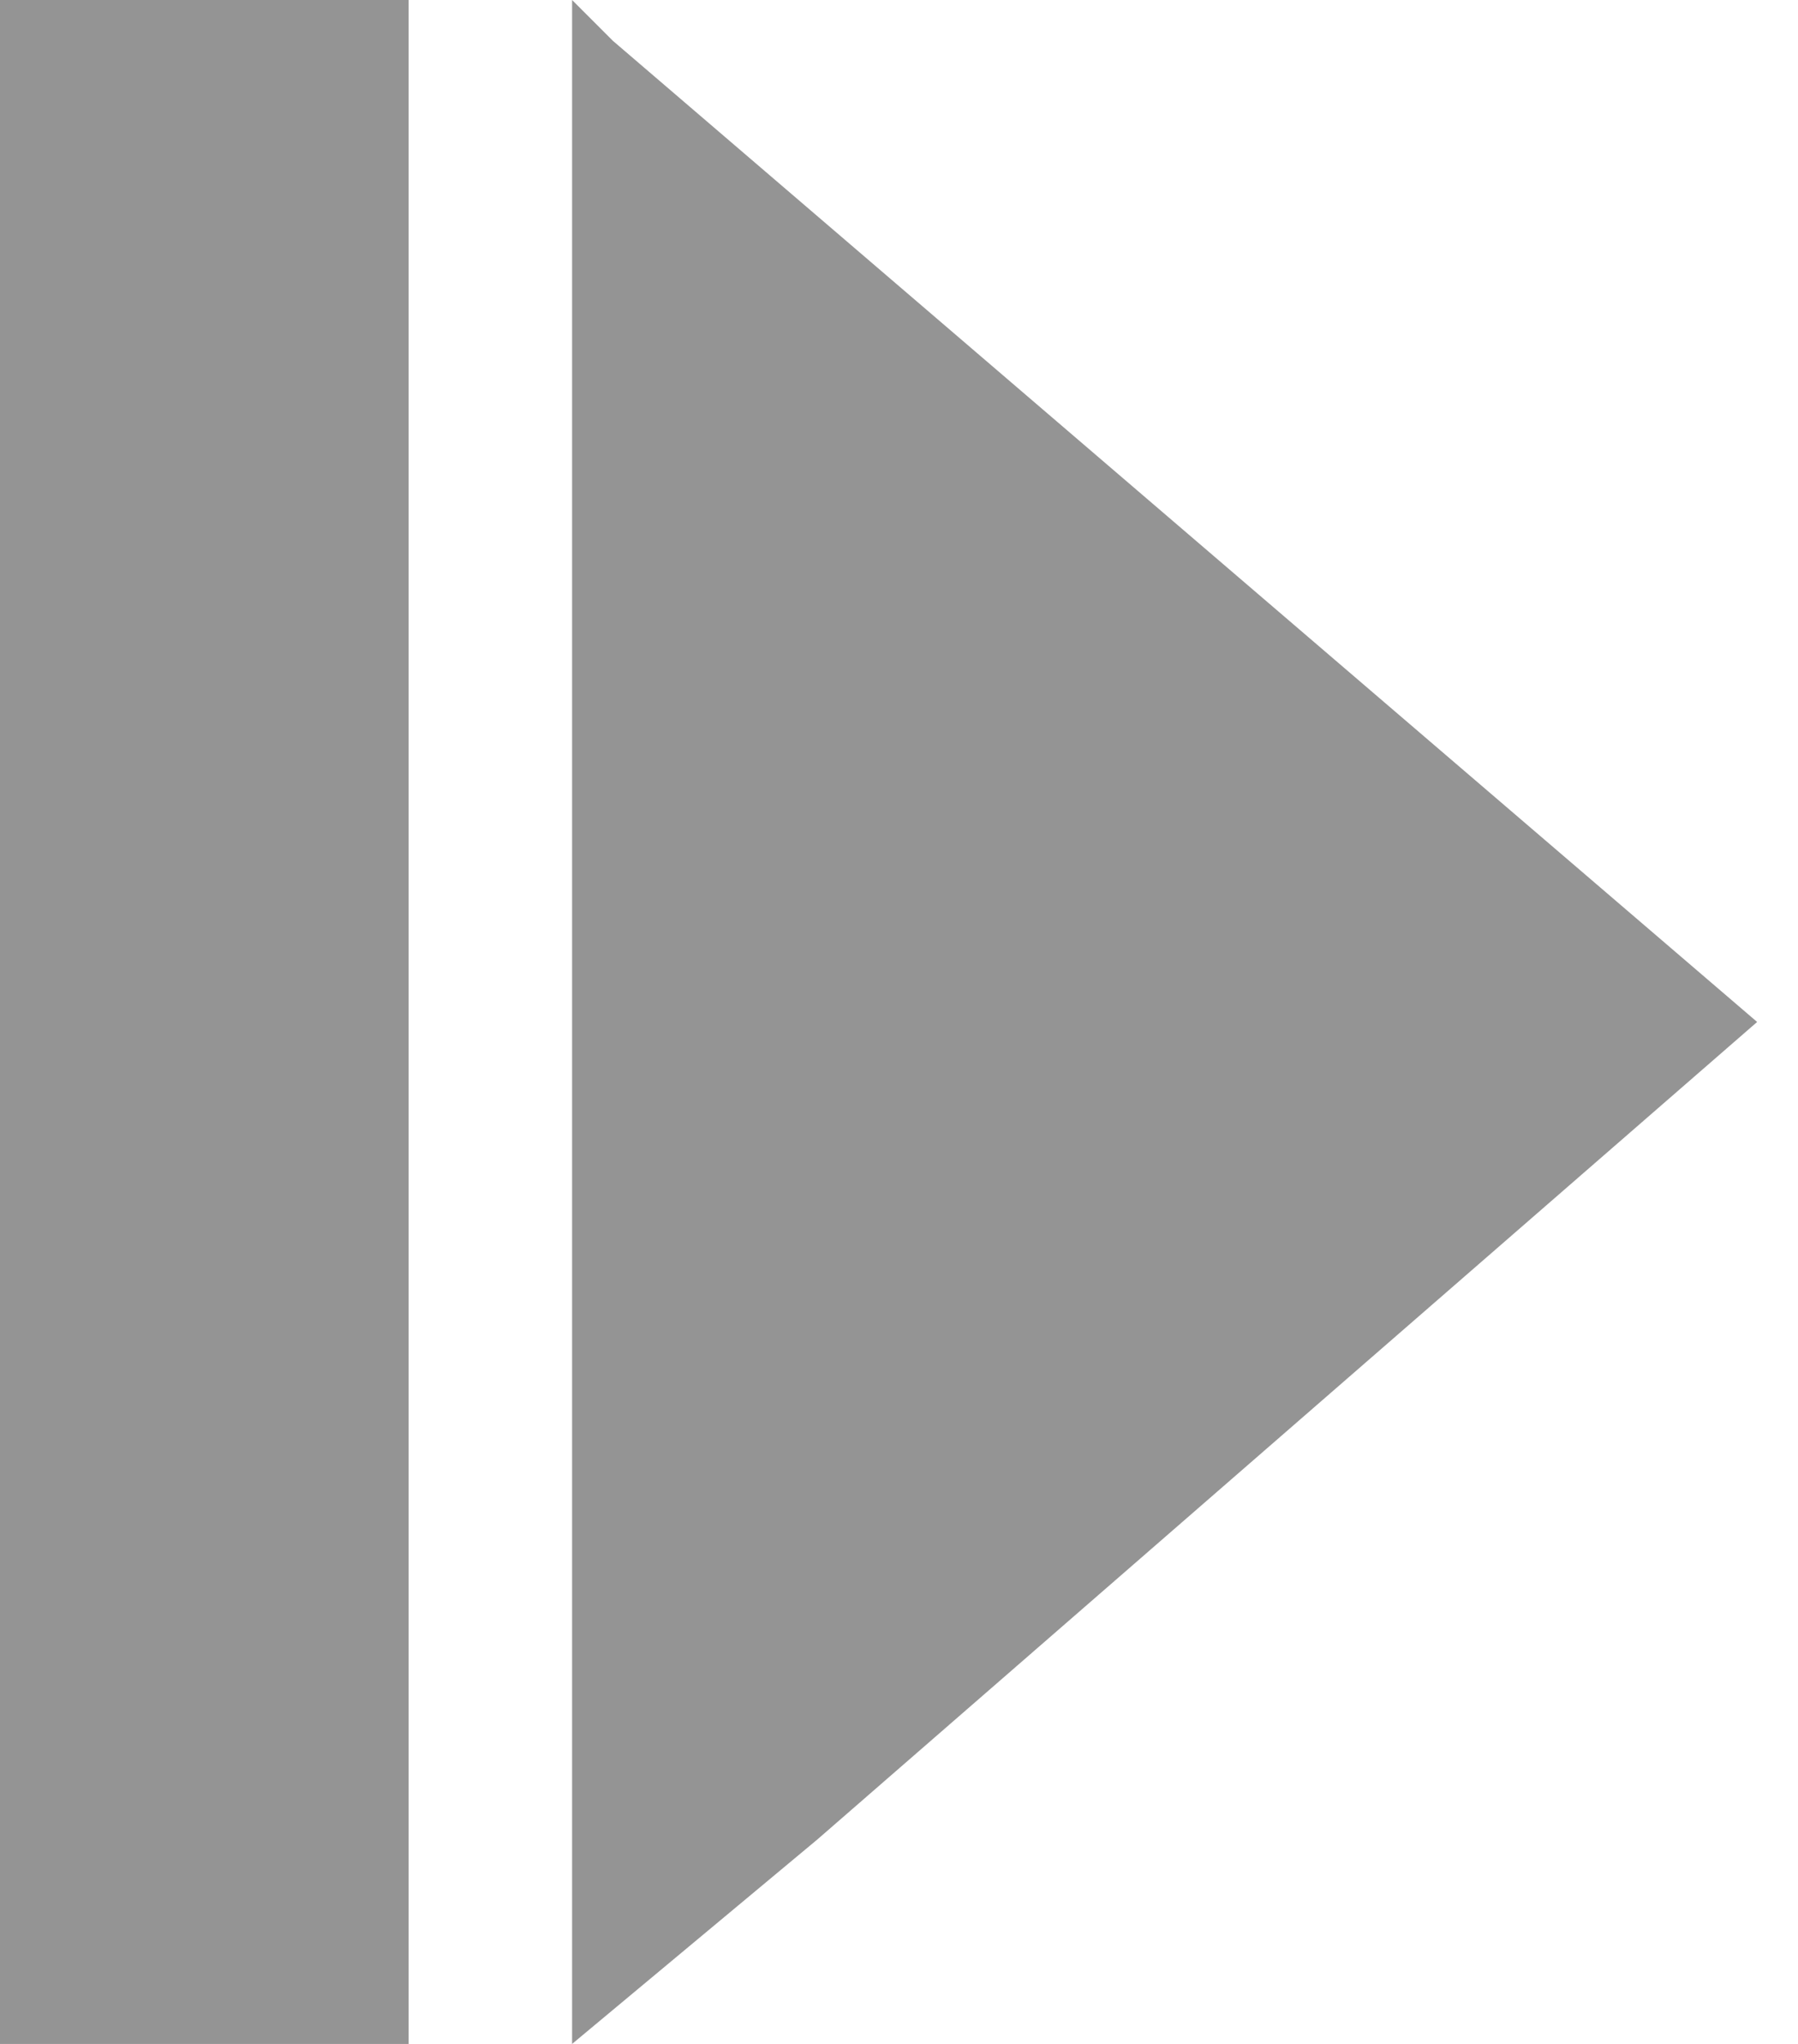 <svg width="22" height="25" viewBox="0 0 22 25" fill="none" xmlns="http://www.w3.org/2000/svg">
<rect width="5" height="25" fill="#949494"/>
<path d="M7 0L7.5 0.5L21.5 12.5L10 22.5L7 25V0Z" fill="#949494"/>
</svg>
